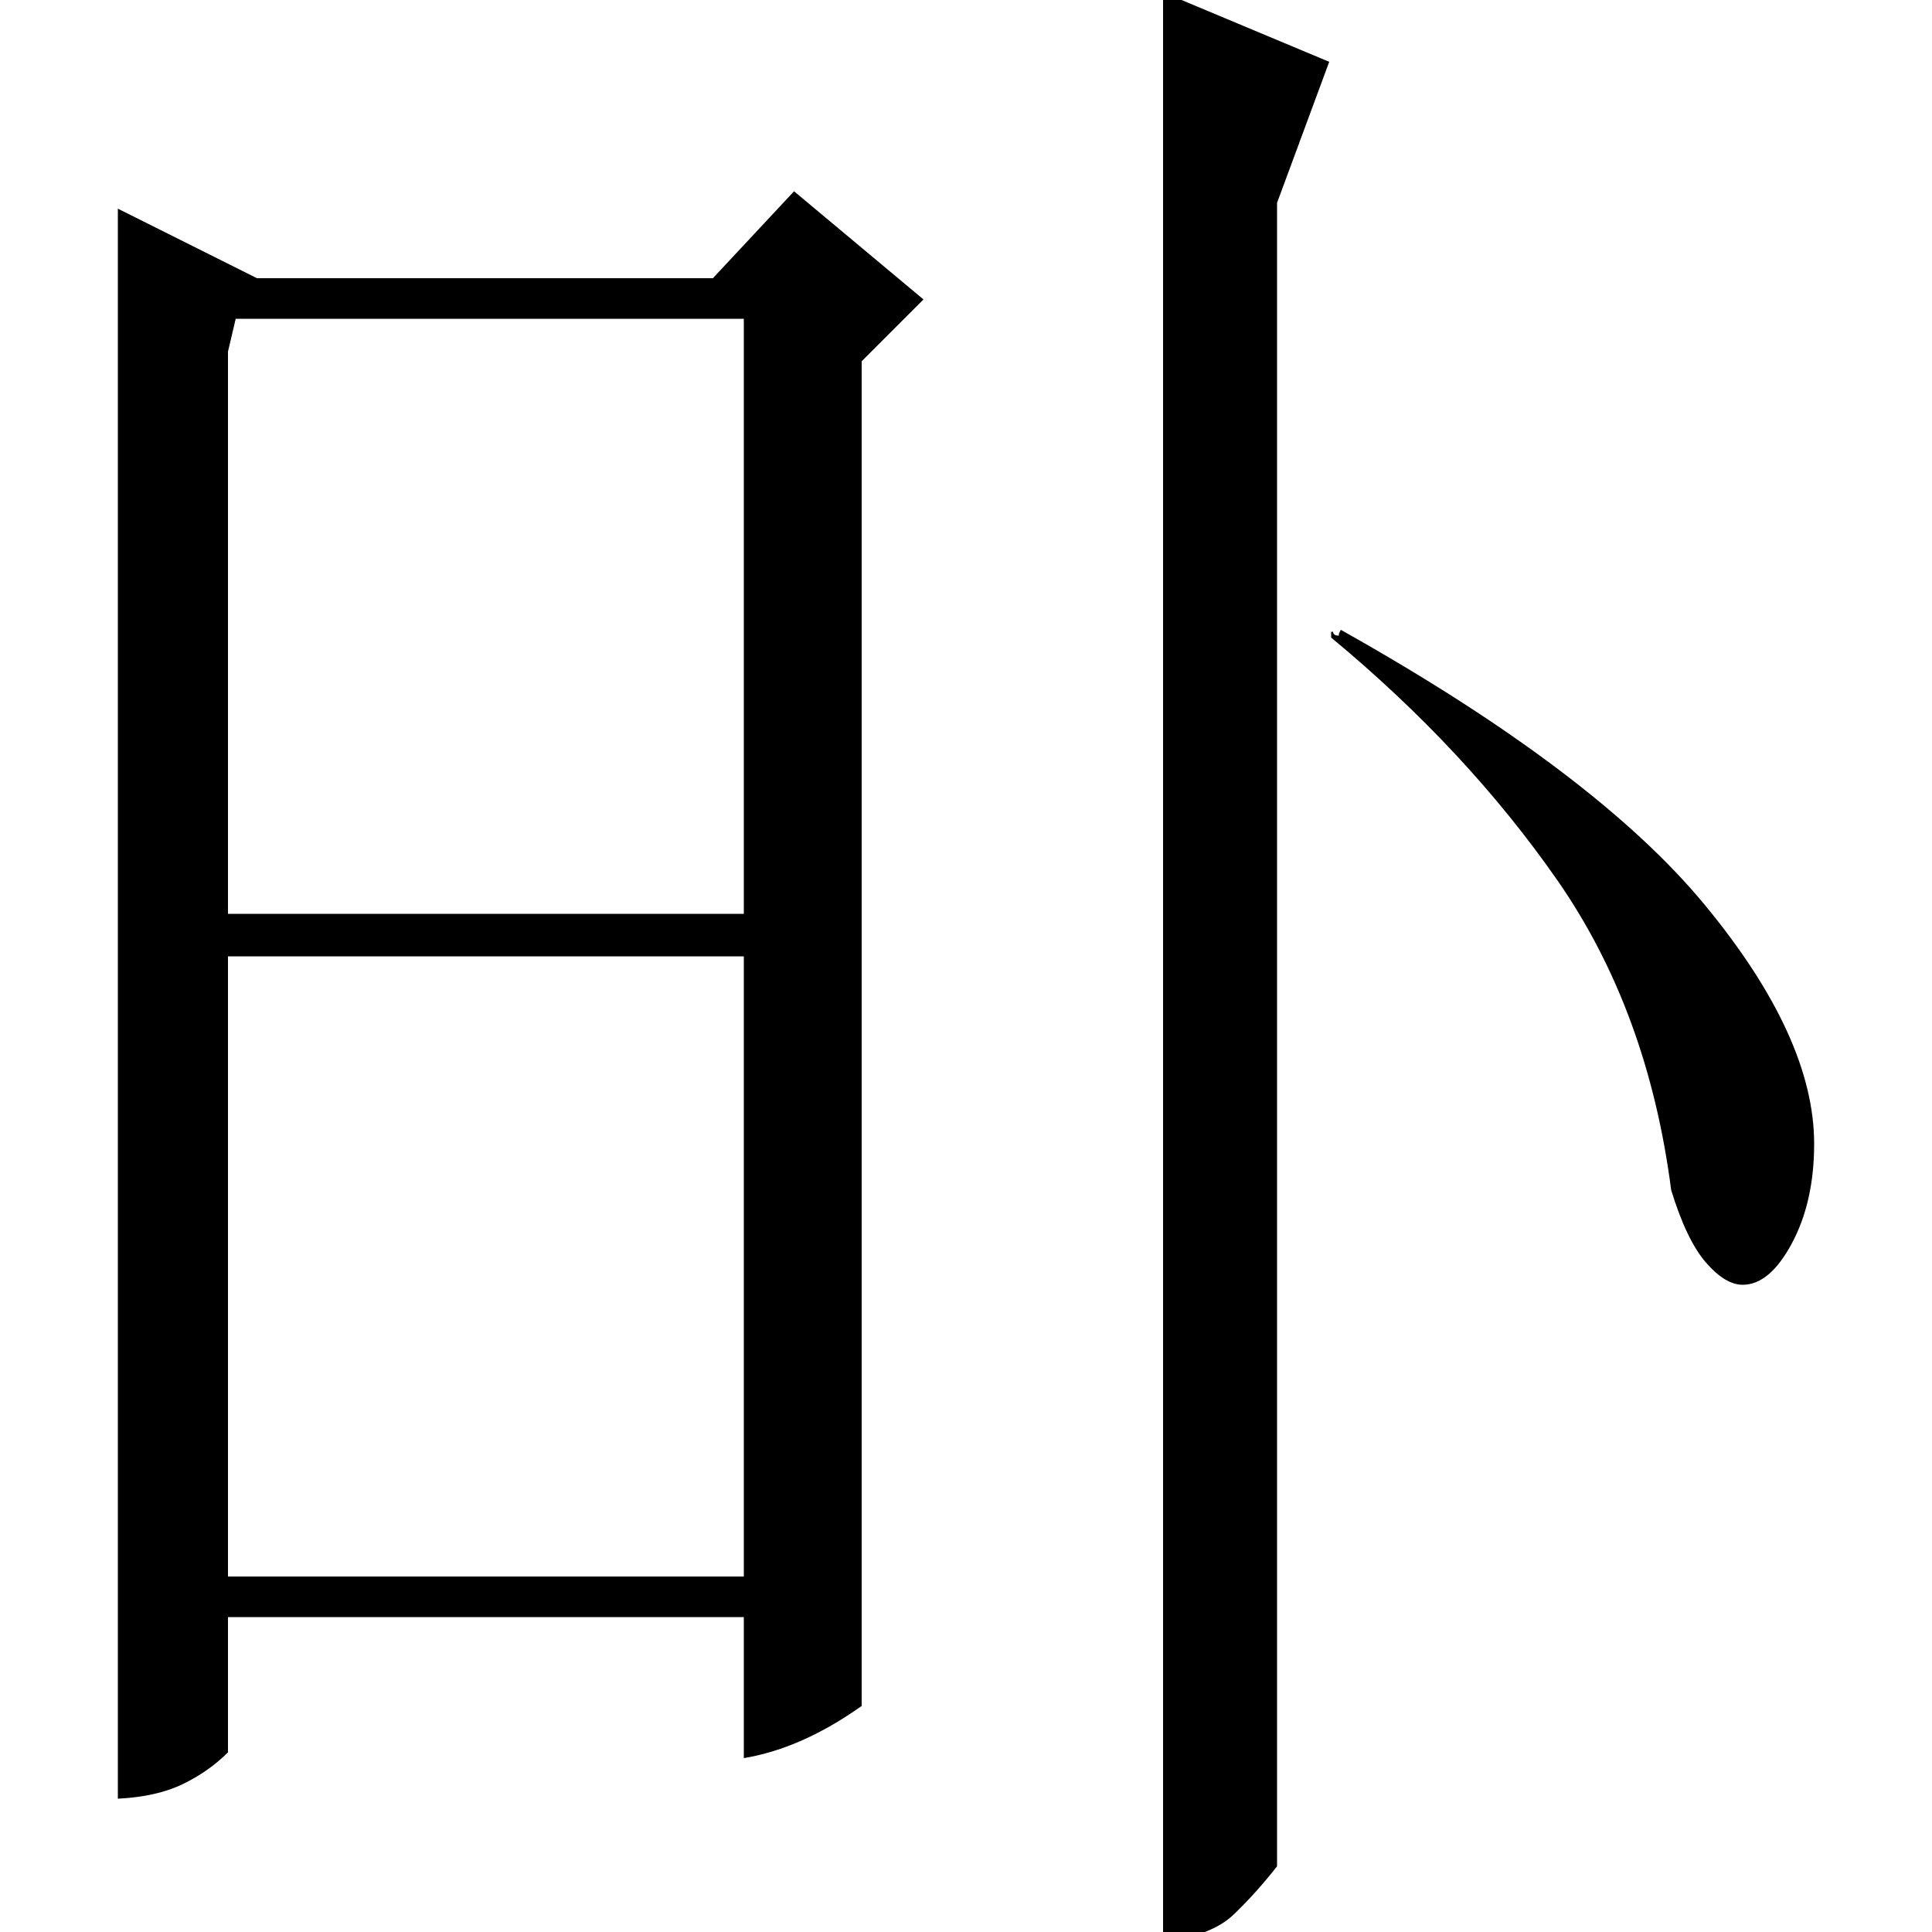 <?xml version="1.0" standalone="no"?>
<!DOCTYPE svg PUBLIC "-//W3C//DTD SVG 1.1//EN" "http://www.w3.org/Graphics/SVG/1.1/DTD/svg11.dtd" >
<svg xmlns="http://www.w3.org/2000/svg" xmlns:xlink="http://www.w3.org/1999/xlink" version="1.1" viewBox="0 -200 1000 1000">
  <g transform="matrix(1 0 0 -1 0 800)">
   <path fill="currentColor"
d="M661 34q-11 -14 -22.5 -25t-36.5 -14v1009l86 -36l-27 -73v-861zM865 384q-12 93 -59 160.5t-117 125.5v3h1q0 -2 3 -2v1l1 2q132 -74 188.5 -142.5t56.5 -123.5q0 -30 -11.5 -51.5t-25.5 -21.5q-9 0 -19 11.5t-18 37.5zM385 835h-263l-4 -17v-291h267v308zM385 505h-267
v-321h267v321zM446 813v-696q-31 -22 -61 -27v73h-267v-70q-10 -10 -23.5 -16.5t-33.5 -7.5v823l72 -36h236l42 45l67 -56z" />
  </g>

</svg>
